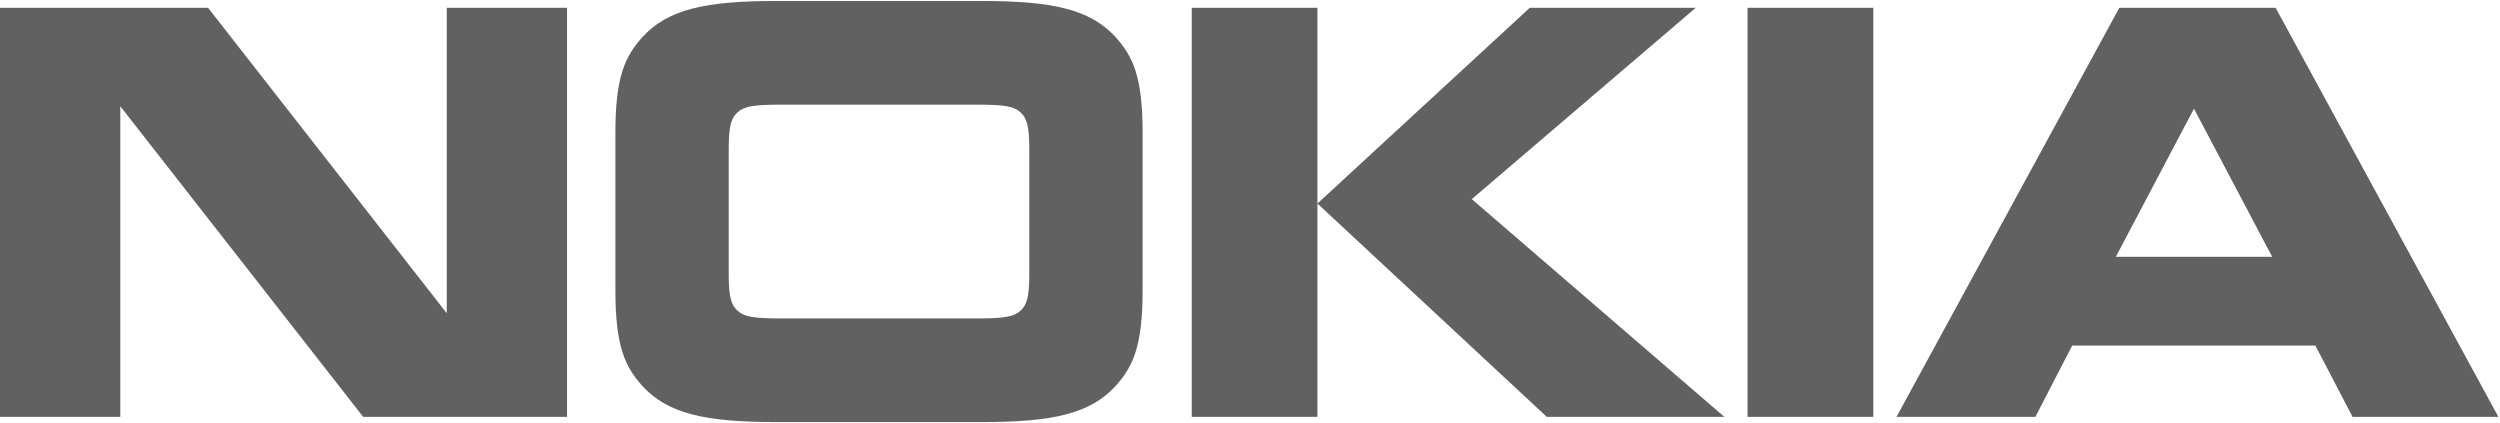 <?xml version="1.0" encoding="UTF-8" standalone="no"?><!DOCTYPE svg PUBLIC "-//W3C//DTD SVG 1.1//EN" "http://www.w3.org/Graphics/SVG/1.1/DTD/svg11.dtd"><svg width="100%" height="100%" viewBox="0 0 1305 221" version="1.1" xmlns="http://www.w3.org/2000/svg" xmlns:xlink="http://www.w3.org/1999/xlink" xml:space="preserve" xmlns:serif="http://www.serif.com/" style="fill-rule:evenodd;clip-rule:evenodd;stroke-linejoin:round;stroke-miterlimit:2;"><path d="M62.796,217.619l-62.796,0l0,-213.557l108.604,0l124.597,159.434l0,-159.434l62.796,0l0,213.557l-106.404,0l-126.797,-162.157l0,162.157m533.648,-66.04c0,29.687 -5.249,39.924 -13.938,49.738c-13.319,14.607 -32.702,19.008 -70.05,19.008l-107.219,0c-37.348,0 -56.764,-4.401 -70.066,-19.008c-8.689,-9.814 -13.938,-20.051 -13.938,-49.738l0,-82.325c0,-29.67 5.249,-39.891 13.938,-49.721c13.319,-14.623 32.718,-19.025 70.066,-19.025l107.219,0c37.348,0 56.731,4.402 70.05,19.025c8.689,9.83 13.938,20.051 13.938,49.721l0,82.325m-86.629,14.64c14.346,0 19.4,-0.848 22.839,-3.978c3.212,-2.918 4.63,-6.684 4.63,-19.236l0,-65.176c0,-12.553 -1.418,-16.286 -4.63,-19.22c-3.439,-3.147 -8.493,-3.978 -22.839,-3.978l-101.953,0c-14.346,0 -19.4,0.831 -22.823,3.978c-3.228,2.934 -4.646,6.667 -4.646,19.22l0,65.176c0,12.552 1.418,16.318 4.646,19.236c3.423,3.13 8.477,3.978 22.823,3.978l101.953,0m177.888,-162.157l0,213.557l-65.616,0l0,-213.557l65.616,0m110.855,0l86.629,0l-116.919,99.883l131.868,113.674l-92.694,0l-119.739,-111.376l110.855,-102.181m113.674,0l65.632,0l0,213.557l-65.632,0m315.82,0l-19.416,-37.201l-126.976,0l-19.188,37.185l-72.495,0l116.315,-213.541l81.576,0l116.299,213.557l-76.115,0m-123.586,-83.581l81.592,0l-40.804,-77.32l-40.788,77.32" style="fill:#616161;fill-rule:nonzero;"/></svg>